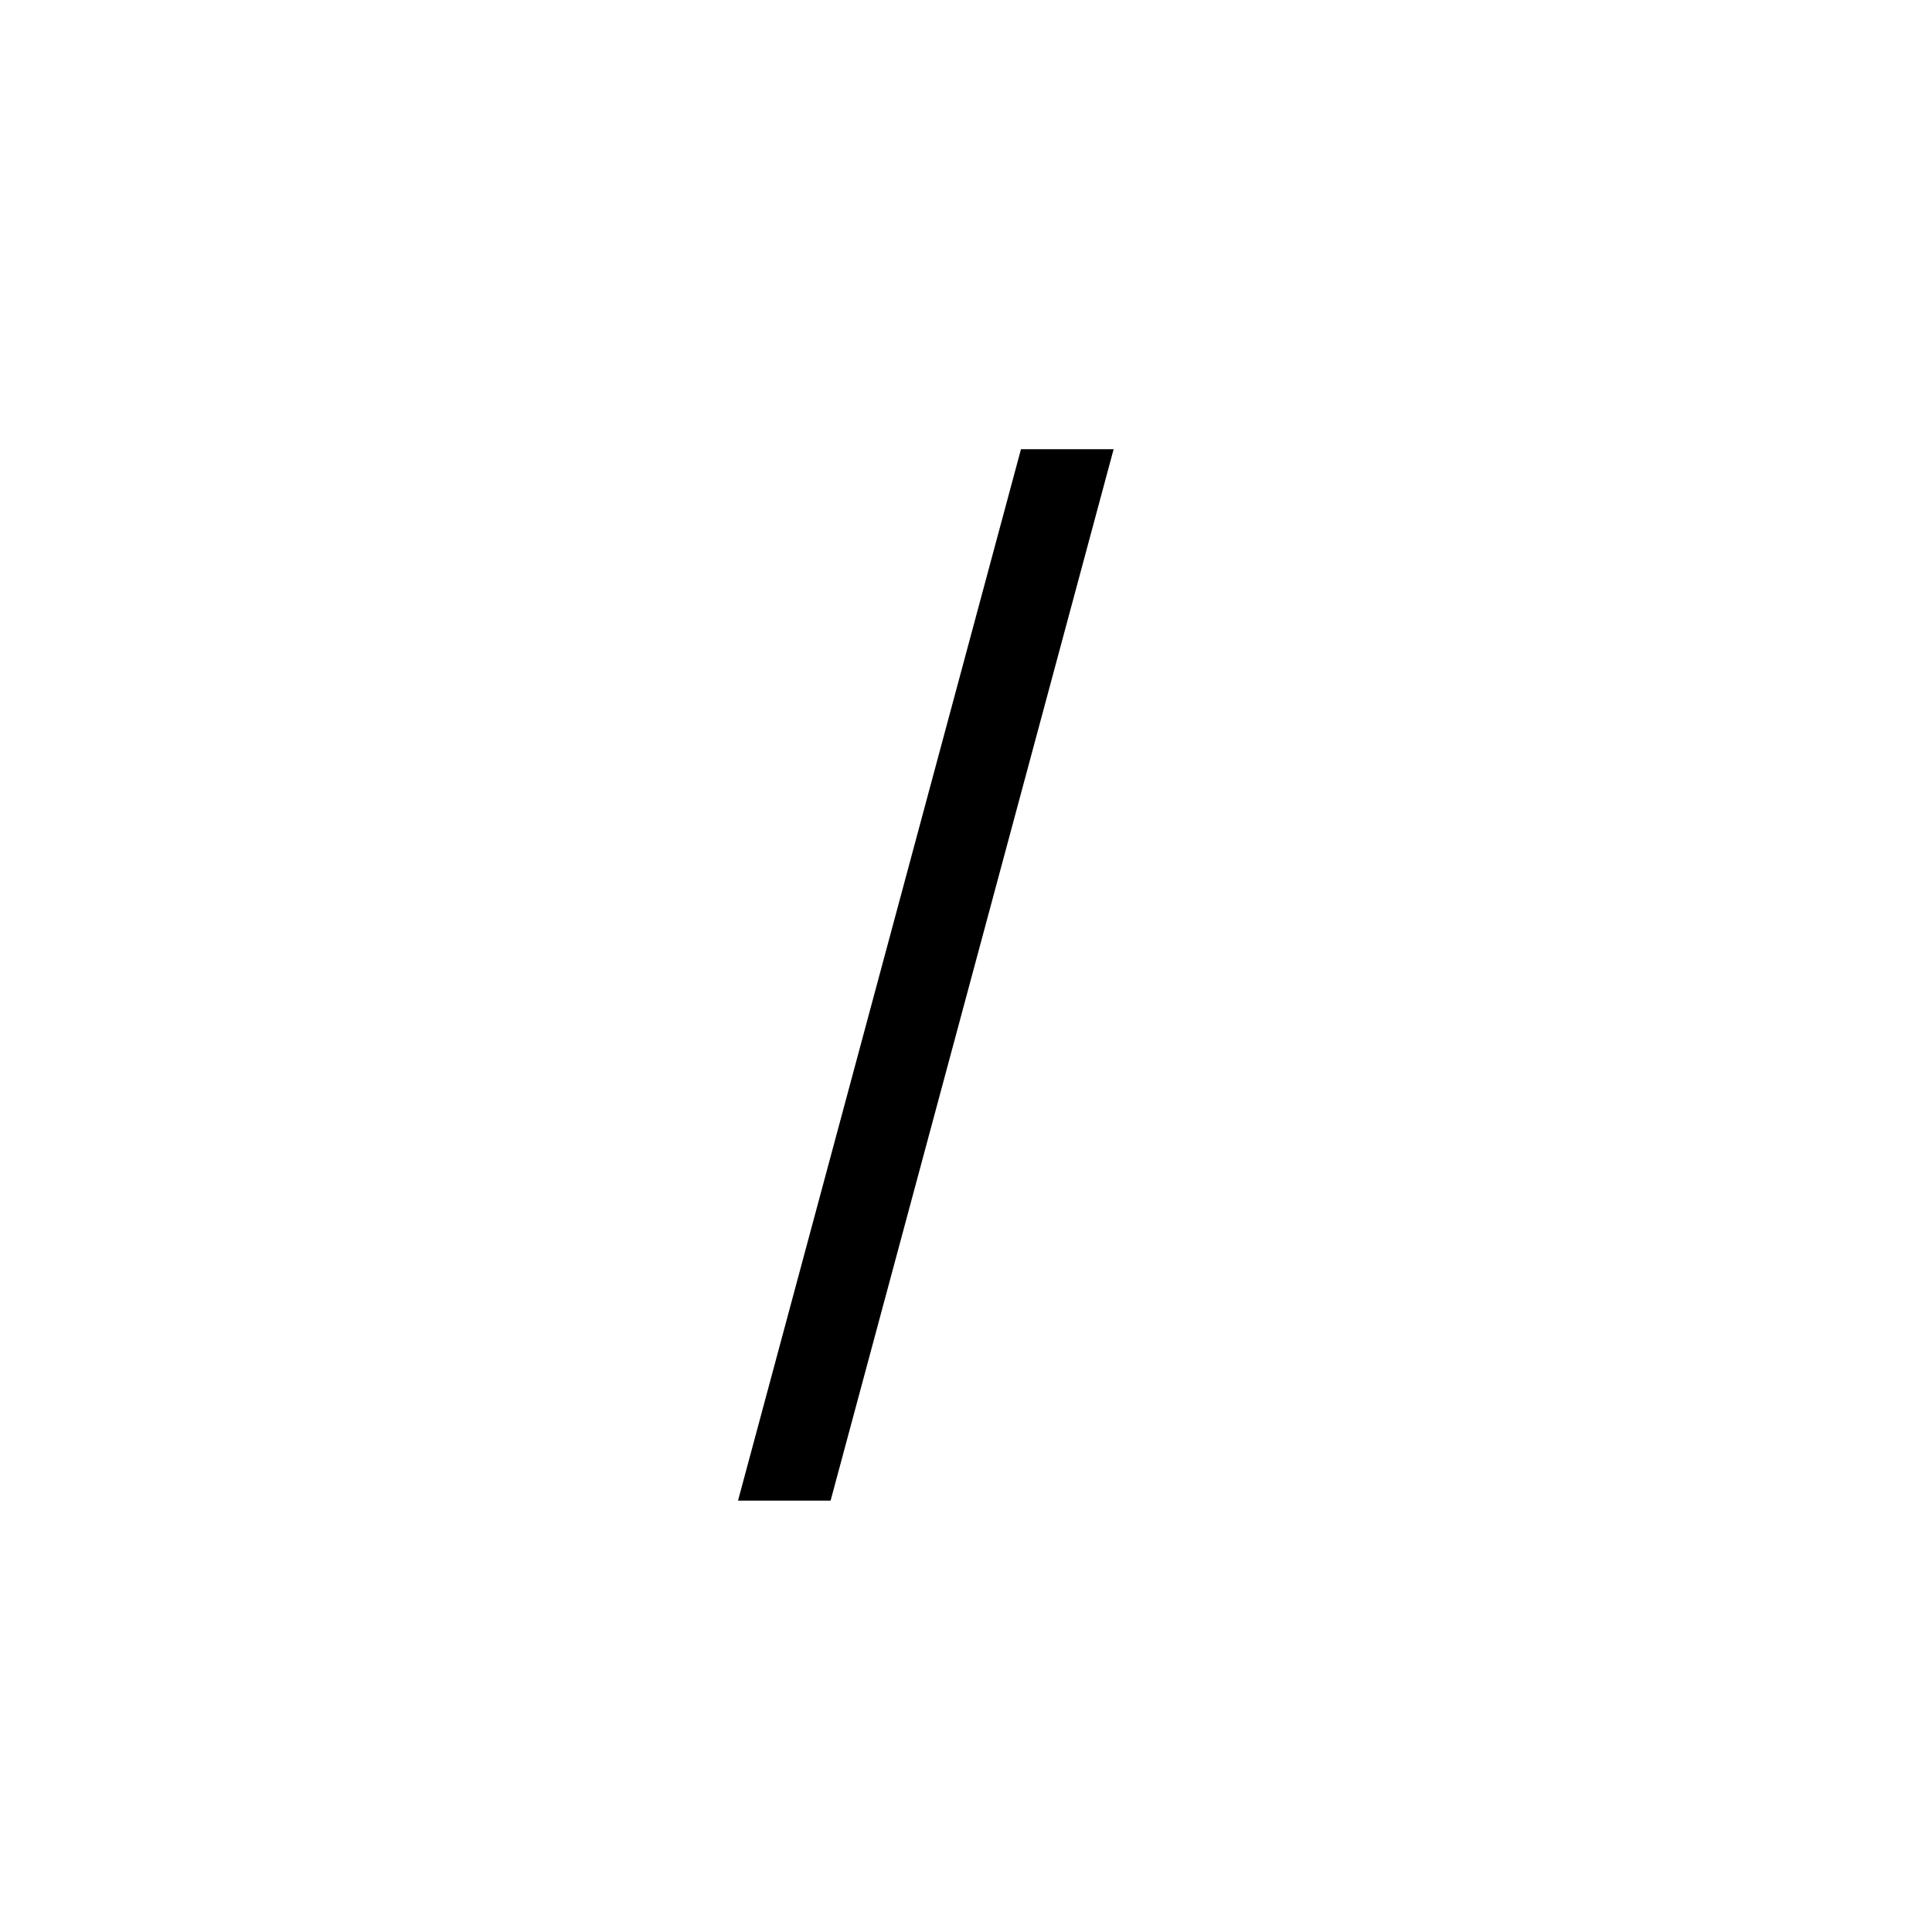 <svg width="24" height="24" viewBox="0 0 24 24" fill="none" xmlns="http://www.w3.org/2000/svg">
                        <rect width="24" height="24" fill="none" />
                        <path d="M13.834 5.58L10.318 18.641H9.168L12.683 5.58H13.834Z" fill="black" />
                    </svg>